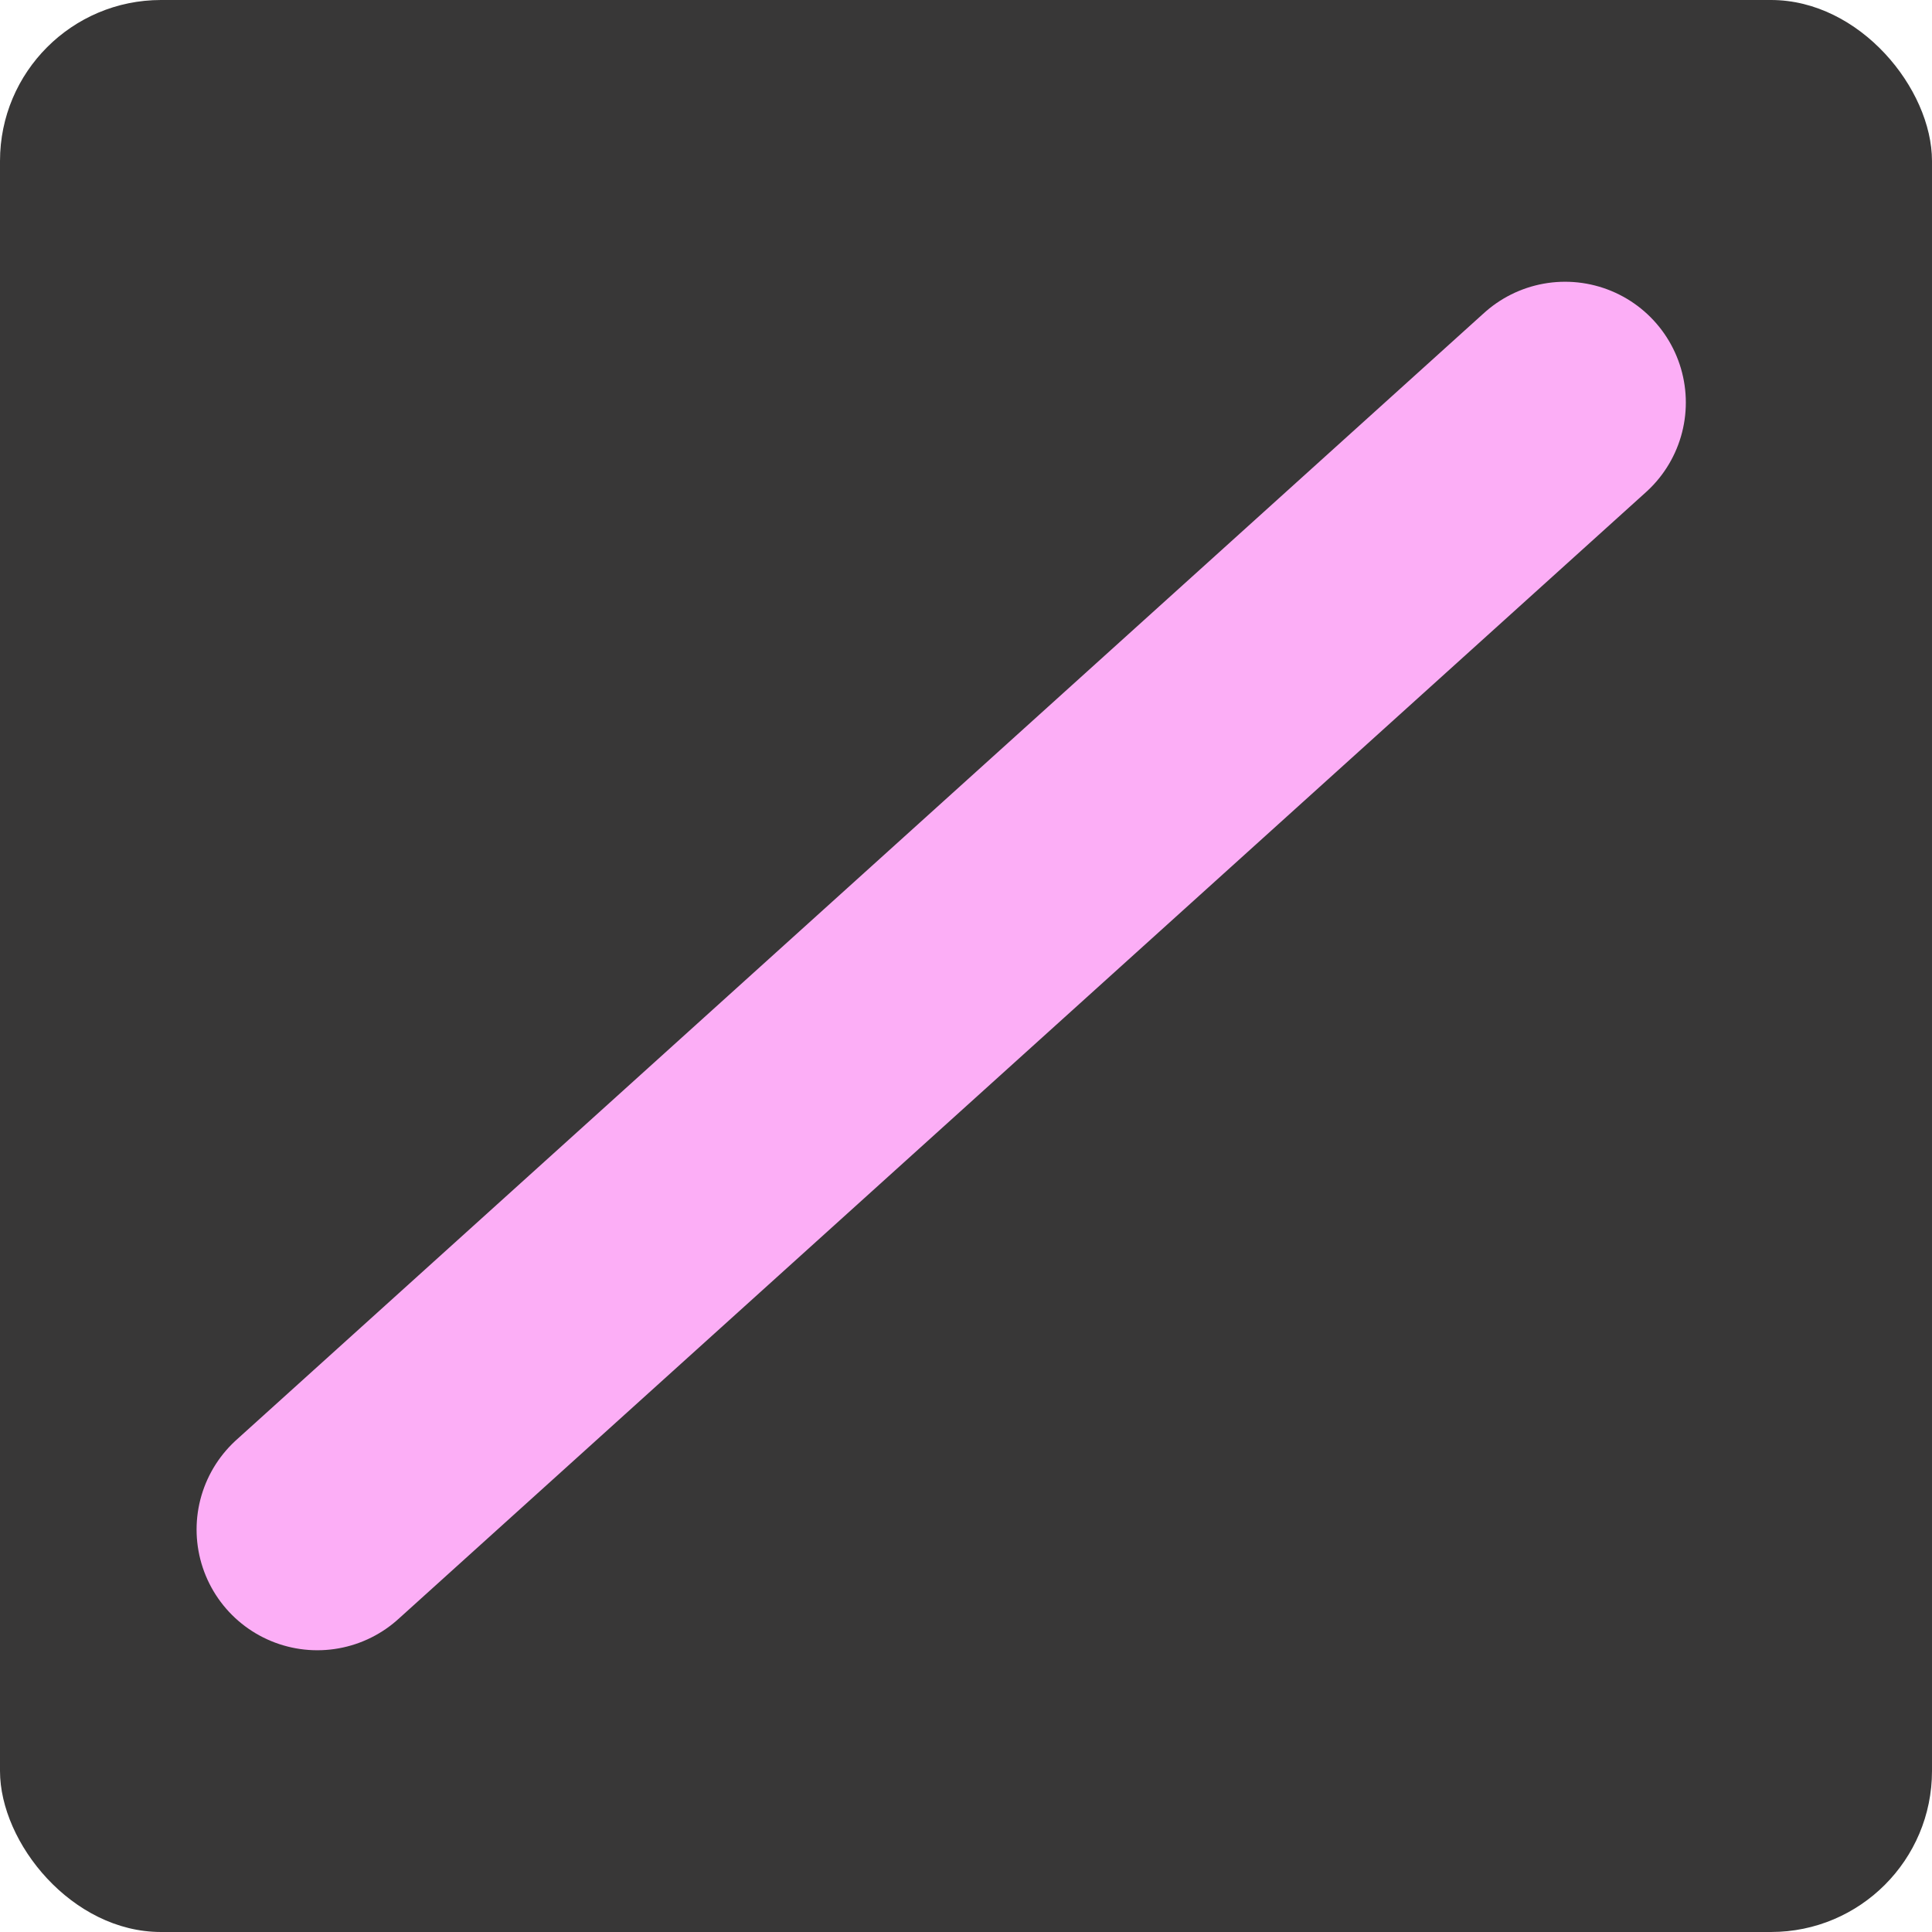 <svg width="24" height="24" viewBox="0 0 24 24" fill="none" xmlns="http://www.w3.org/2000/svg">
<rect width="24" height="24" rx="2" fill="#383737"/>
<path d="M3.942 19L19.442 5" stroke="#FCAEF6" stroke-width="3" stroke-linecap="round"/>
</svg>
